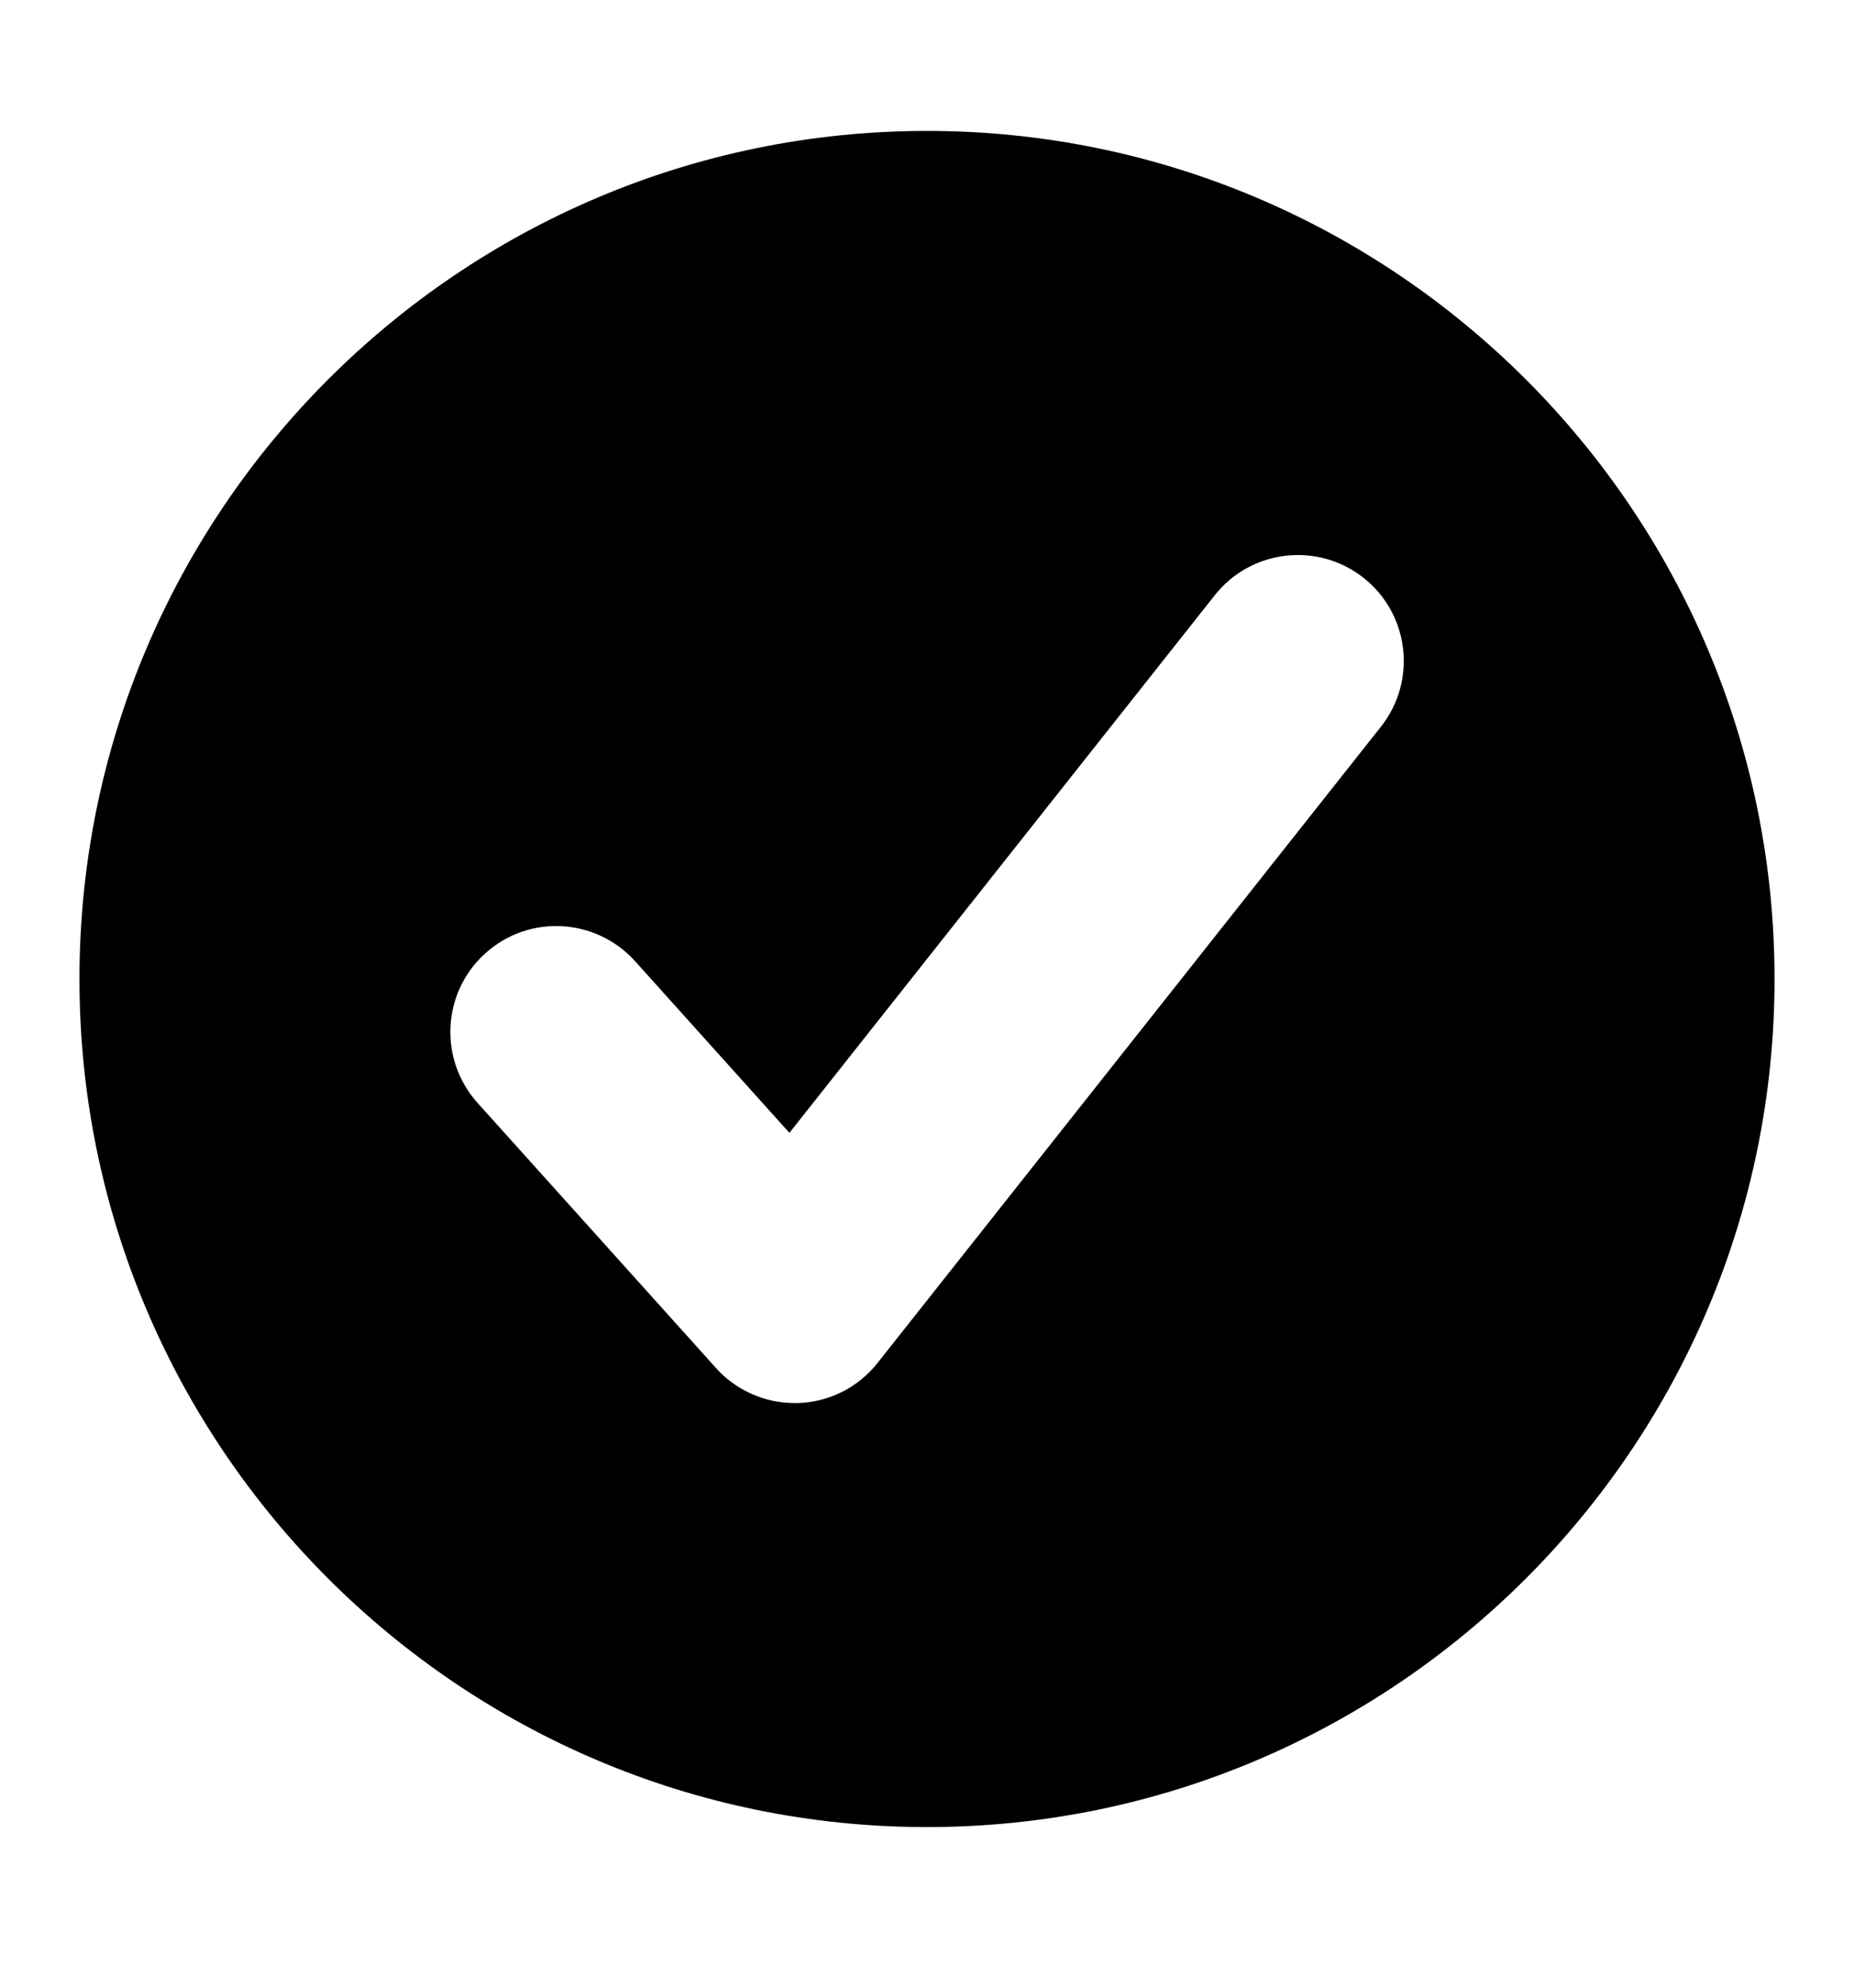 <svg width="14" height="15" viewBox="0 0 14 15" fill="none" xmlns="http://www.w3.org/2000/svg">
<g clip-path="url(#clip0_1309_288)">
<path d="M7 0.988C3.471 0.988 0.6 3.859 0.6 7.388C0.6 10.917 3.471 13.788 7 13.788C10.529 13.788 13.4 10.917 13.4 7.388C13.4 3.859 10.529 0.988 7 0.988ZM10.427 5.485L6.627 10.285C6.481 10.47 6.261 10.581 6.025 10.588C6.017 10.588 6.008 10.588 6 10.588C5.774 10.588 5.557 10.492 5.406 10.323L3.606 8.323C3.311 7.994 3.337 7.489 3.665 7.194C3.993 6.898 4.498 6.925 4.795 7.253L5.961 8.549L9.173 4.492C9.447 4.146 9.95 4.087 10.297 4.361C10.643 4.635 10.702 5.138 10.427 5.485Z" fill="currentColor"/>
</g>
<defs>
<clipPath id="clip0_1309_288">
<rect width="14" height="14" fill="white" transform="translate(0 0.388)"/>
</clipPath>
</defs>
</svg>
